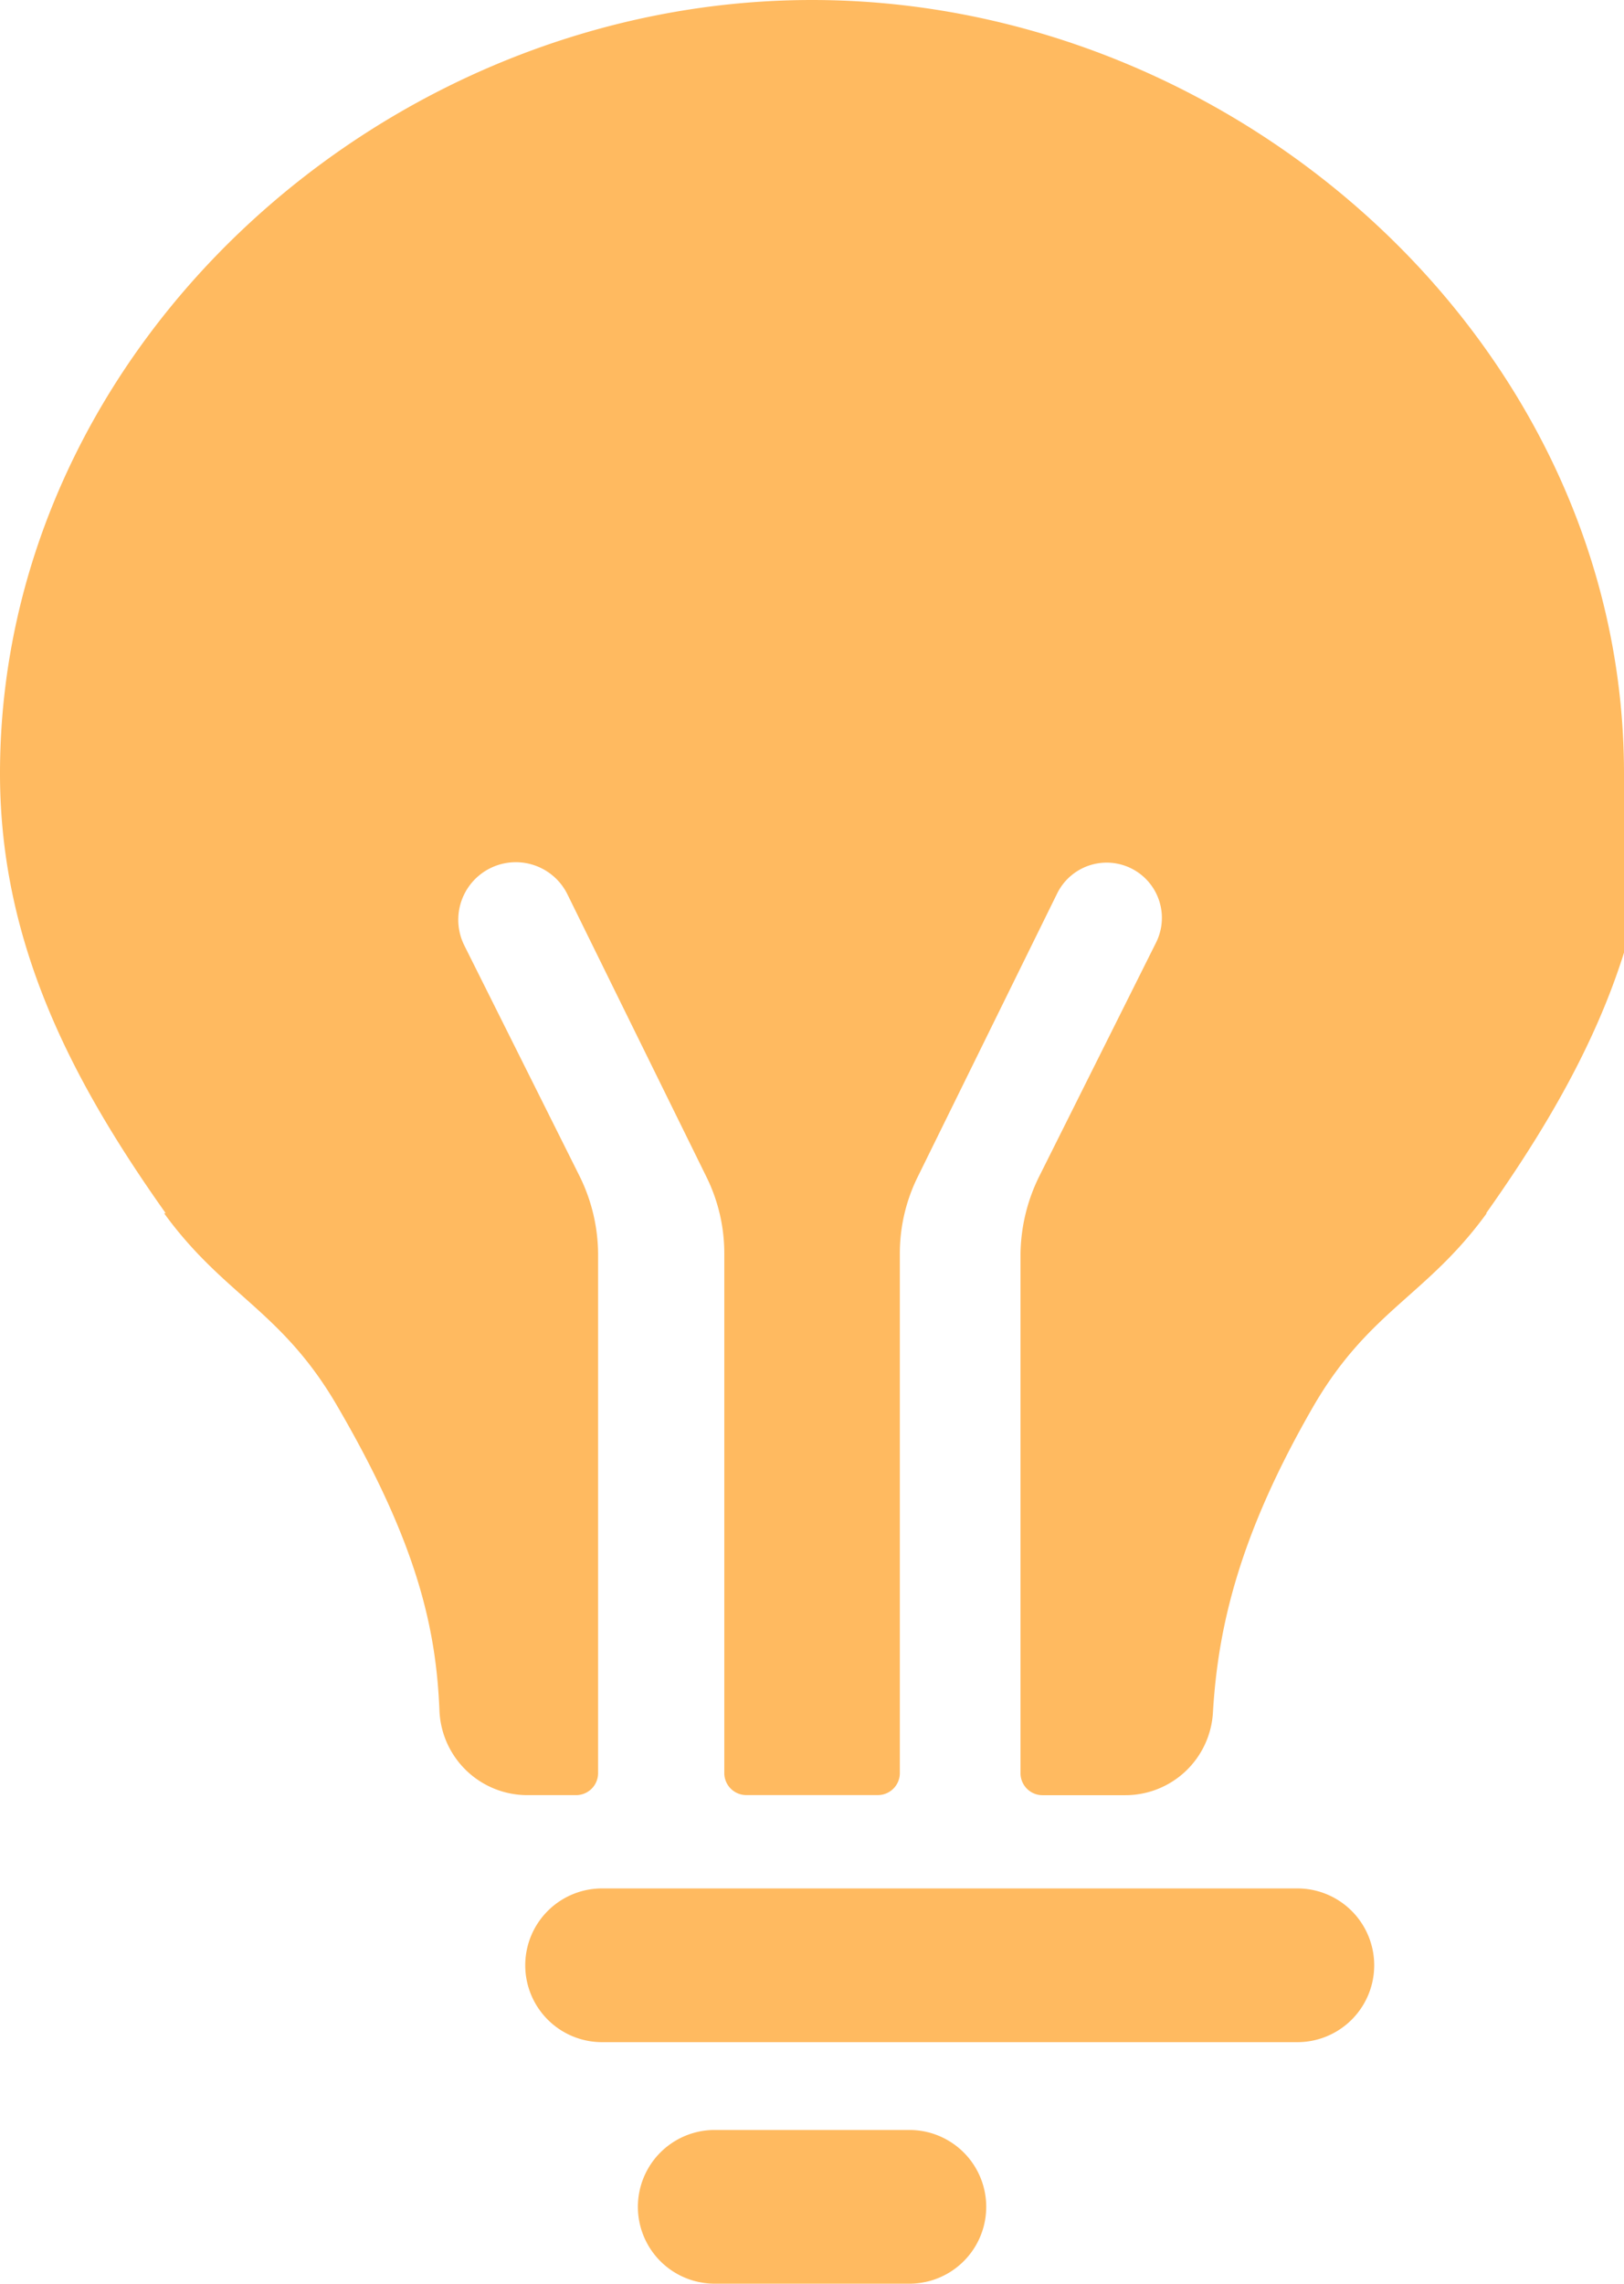 <svg xmlns="http://www.w3.org/2000/svg" width="58.346" height="82"><path d="M58.346 27.774C58.346 12.418 44.528 0 29.173 0S0 12.438 0 27.774c0 6.111 2.6 11.058 5.953 15.789h-.059c2.149 2.957 4.218 3.489 6.209 6.9 2.9 4.967 3.568 8.023 3.686 10.979a3.162 3.162 0 0 0 3.154 3.016H20.7a.791.791 0 0 0 .788-.788V45.041a6.376 6.376 0 0 0-.67-2.819l-4.139-8.279a2.067 2.067 0 1 1 3.706-1.833l4.987 10.132a6.191 6.191 0 0 1 .65 2.779v18.647a.791.791 0 0 0 .788.788h4.731a.791.791 0 0 0 .788-.788V45.021a6.19 6.19 0 0 1 .65-2.779l5.007-10.171a1.983 1.983 0 1 1 3.548 1.774l-4.2 8.4a6.44 6.44 0 0 0-.67 2.819v18.608a.791.791 0 0 0 .788.788h2.971a3.153 3.153 0 0 0 3.154-2.957c.177-3.036.926-6.367 3.627-11.038 1.991-3.41 4.061-3.942 6.209-6.9h-.02c3.351-4.733 5.953-9.681 5.953-15.791zM25.625 82h7.1a2.76 2.76 0 0 0 0-5.519h-7.1a2.76 2.76 0 0 0 0 5.519zm-3.942-8.673h24.981a2.76 2.76 0 0 0 0-5.519H21.683a2.76 2.76 0 1 0 0 5.519z" fill="#ffba60"/></svg>